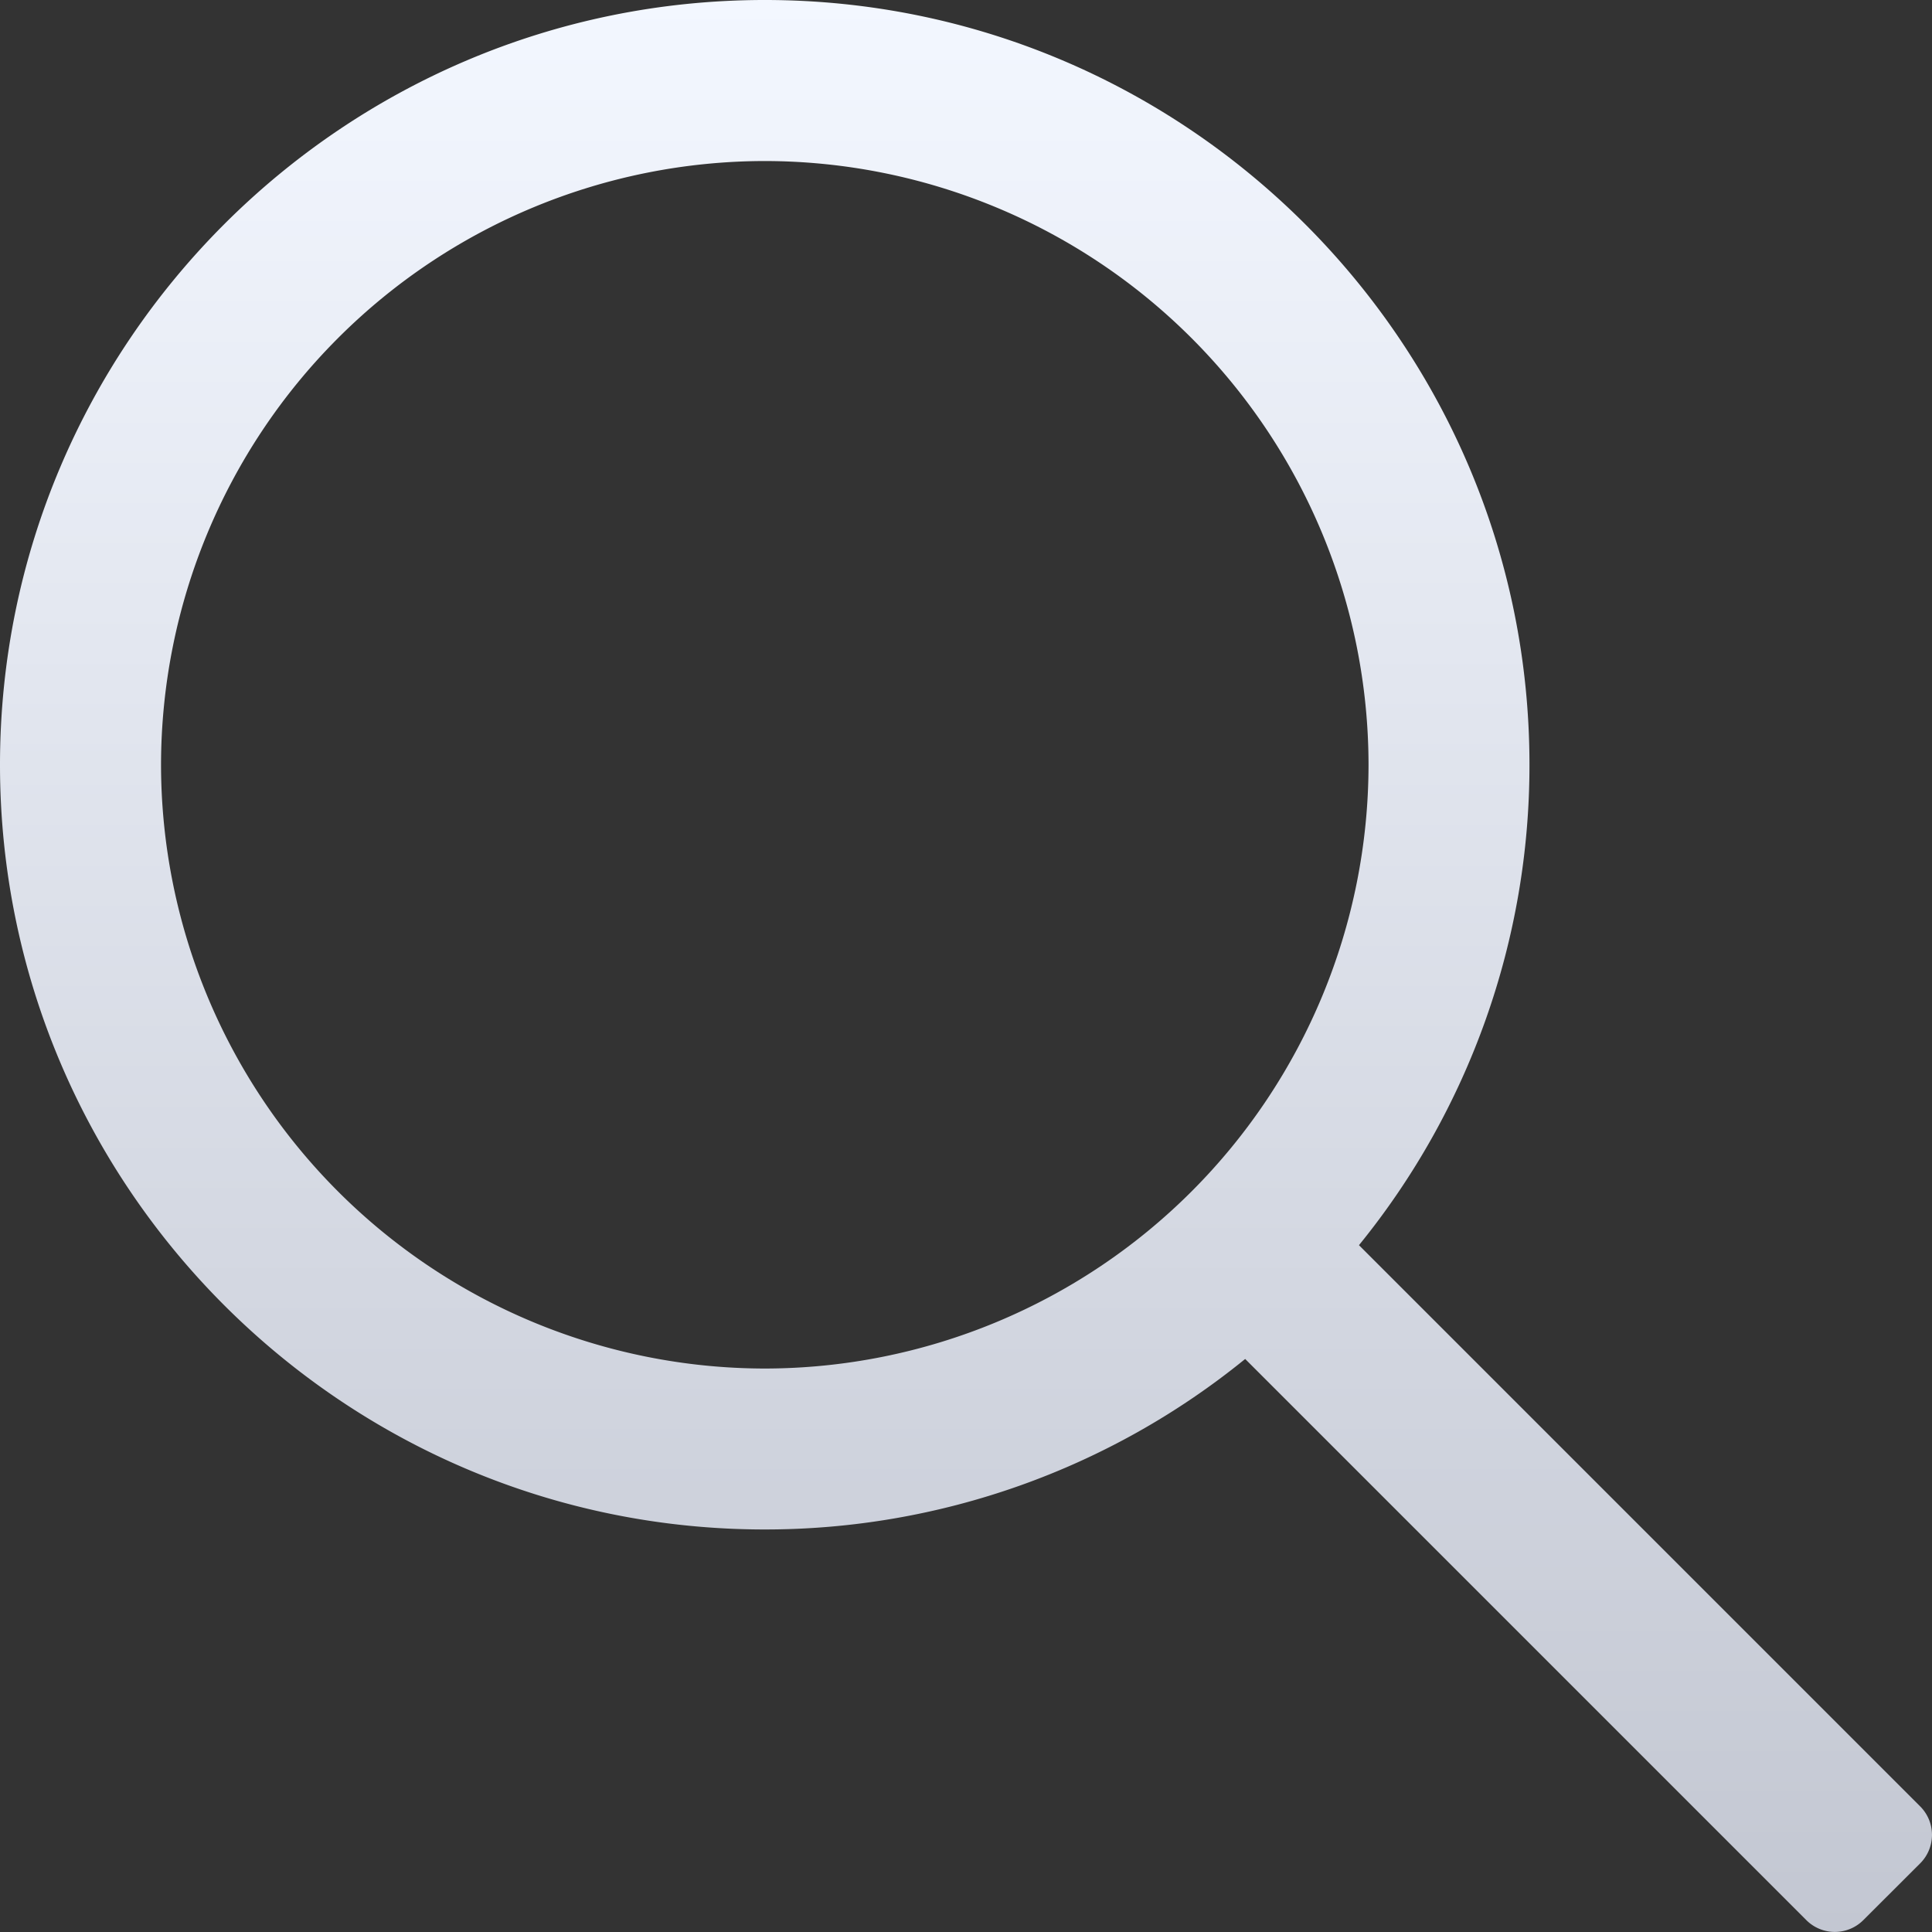 <svg xmlns="http://www.w3.org/2000/svg" width="20" height="20" viewBox="0 0 20 20"><rect x="0" y="0" width="20" height="20" fill="#333333" stroke="none"/><defs><linearGradient id="7tlia" x1="10" x2="10" y1="0" y2="20" gradientUnits="userSpaceOnUse"><stop offset="0" stop-color="#f3f7ff"/><stop offset="1" stop-color="#c3c7d2"/></linearGradient></defs><g><g><path fill="url(#7tlia)" d="M19.878 18.7a.417.417 0 0 1 0 .589l-.59.589a.417.417 0 0 1-.588 0l-5.81-5.81a7.875 7.875 0 0 1-4.973 1.765C3.55 15.833 0 12.282 0 7.917 0 3.55 3.551 0 7.917 0c4.365 0 7.916 3.551 7.916 7.917a7.875 7.875 0 0 1-1.765 4.973zM14.167 7.917a6.257 6.257 0 0 0-6.25-6.25 6.257 6.257 0 0 0-6.25 6.25 6.257 6.257 0 0 0 6.25 6.25 6.257 6.257 0 0 0 6.25-6.25z"/></g></g></svg>